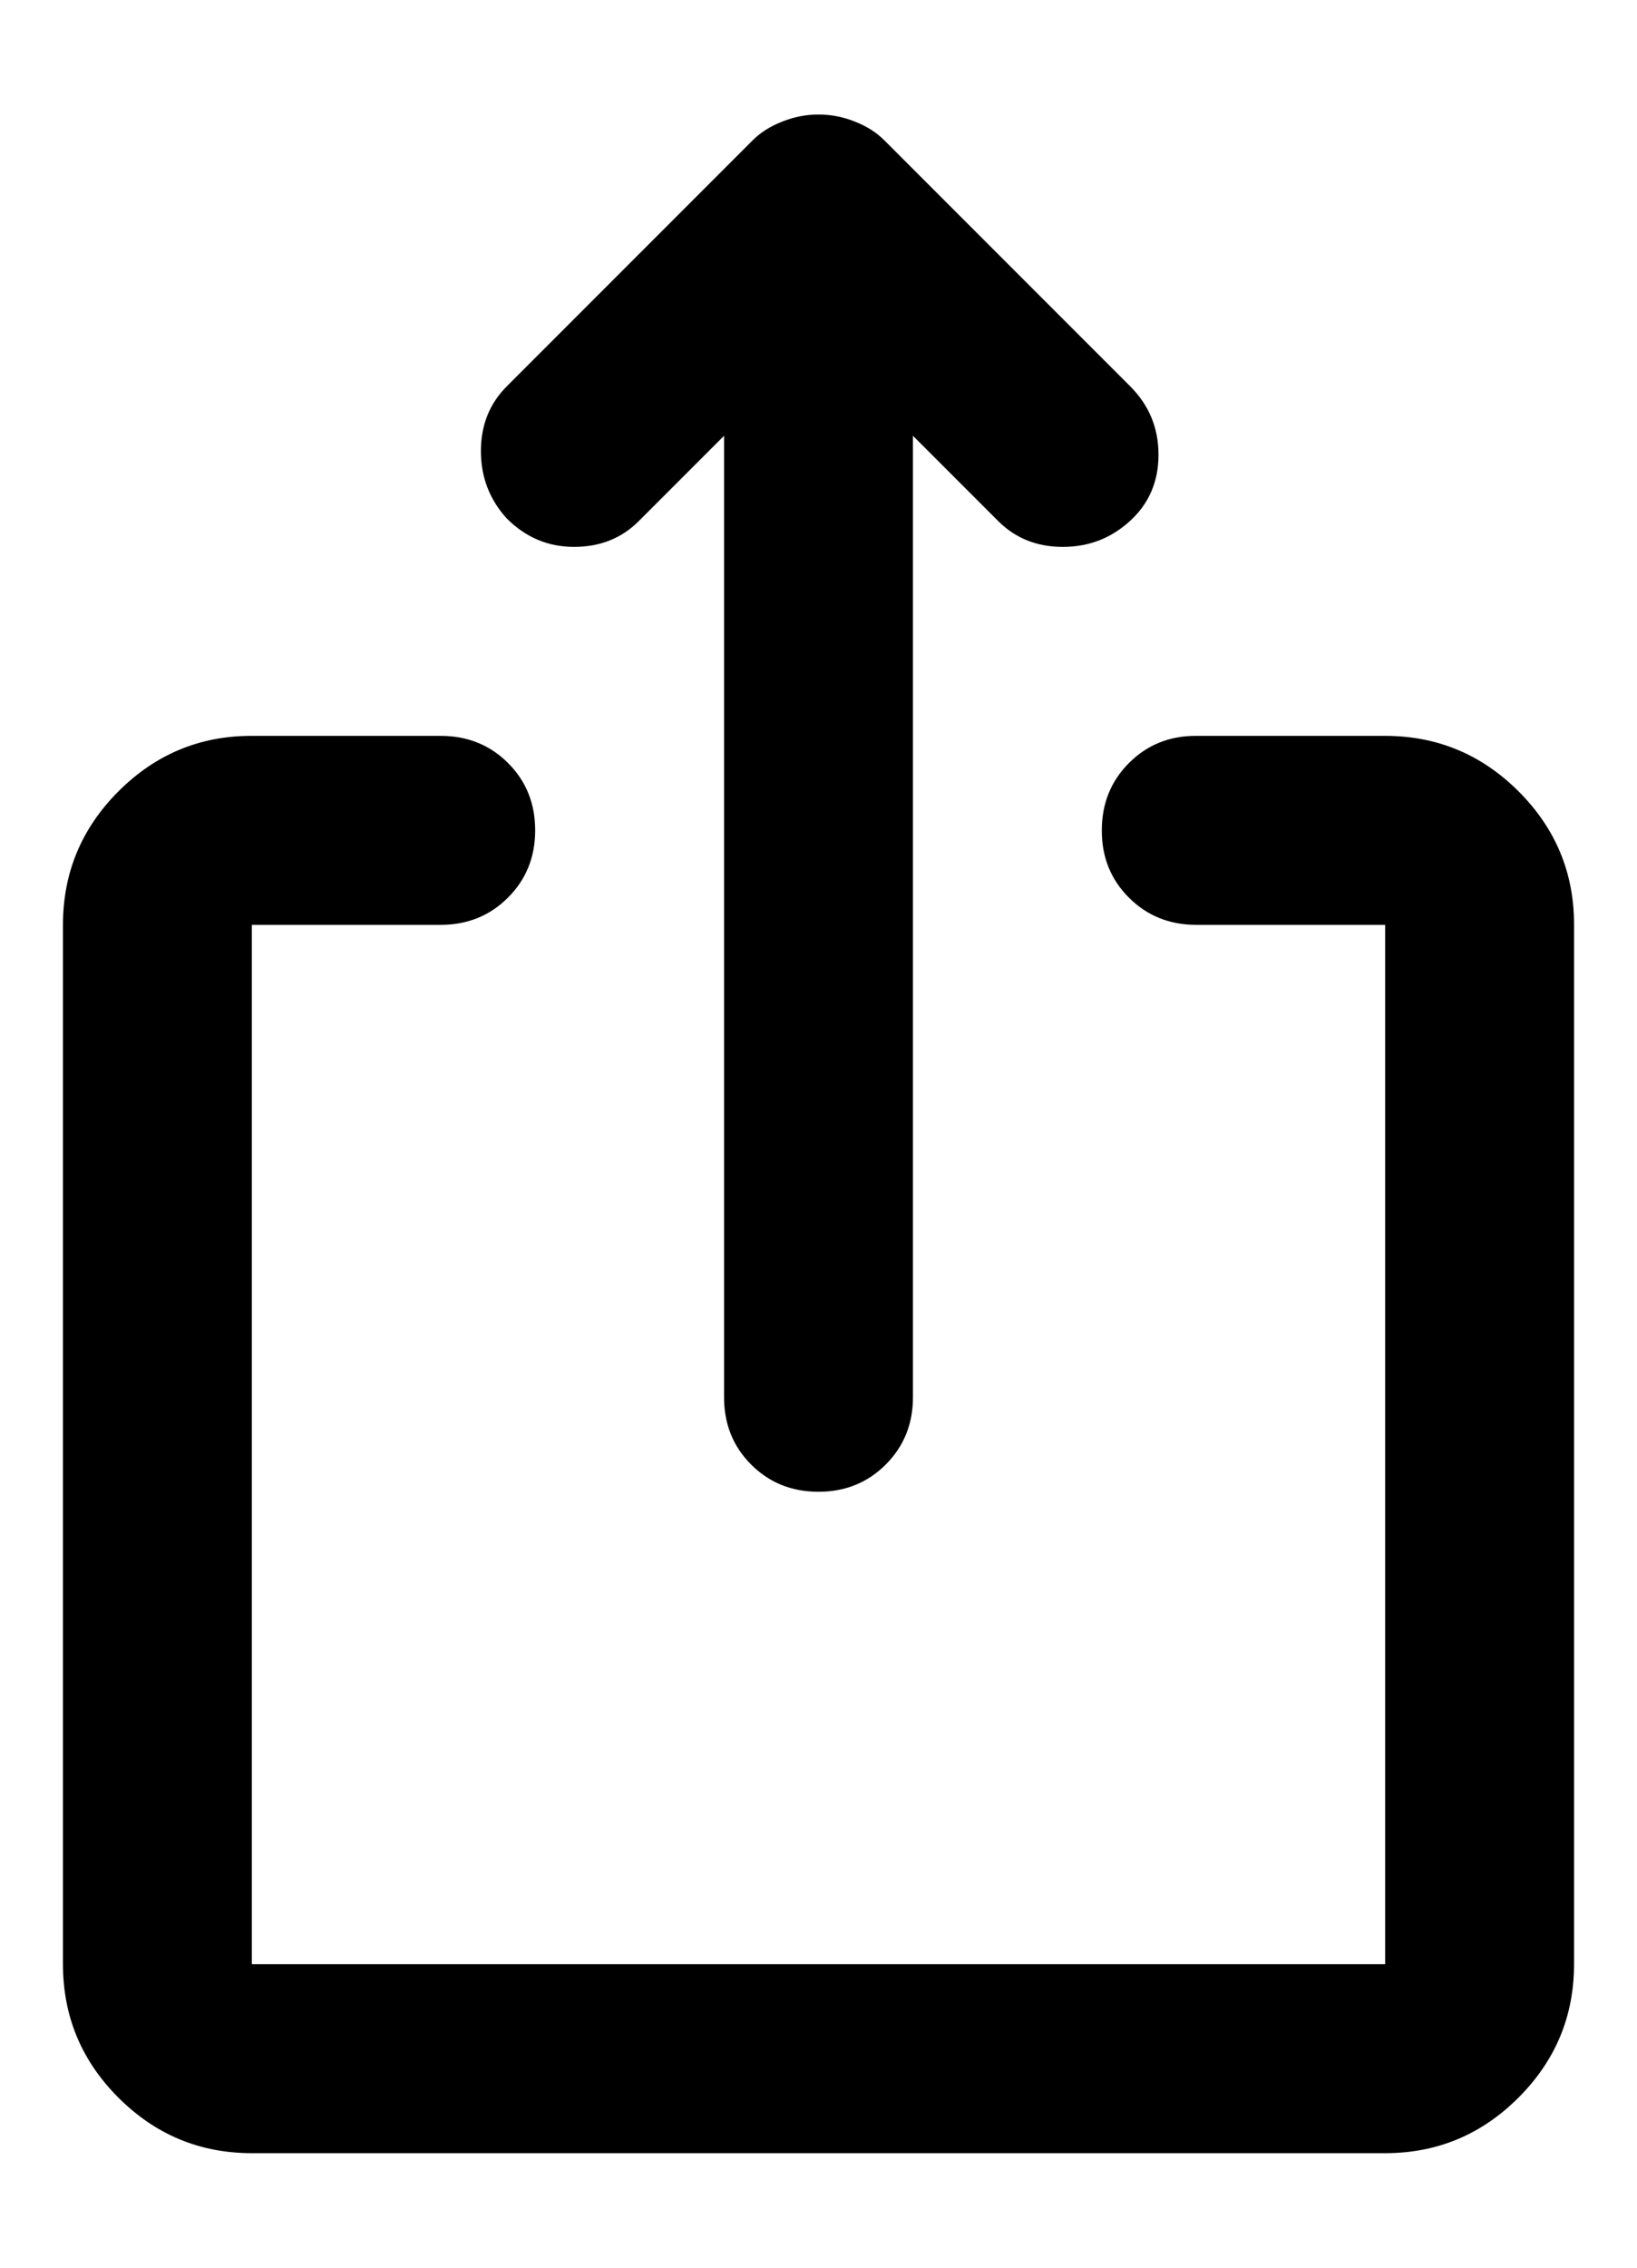 <svg width="13" height="18" viewBox="0 0 13 18" fill="none" xmlns="http://www.w3.org/2000/svg">
<path d="M6.5 11.841C6.287 11.841 6.109 11.769 5.965 11.625C5.821 11.481 5.75 11.303 5.75 11.091V3.459L5.075 4.134C4.938 4.272 4.766 4.341 4.559 4.341C4.353 4.341 4.175 4.266 4.025 4.116C3.888 3.966 3.819 3.787 3.819 3.581C3.819 3.374 3.888 3.203 4.025 3.066L5.975 1.116C6.037 1.053 6.116 1.003 6.21 0.966C6.304 0.928 6.401 0.909 6.5 0.909C6.6 0.909 6.697 0.928 6.791 0.966C6.885 1.003 6.963 1.053 7.025 1.116L8.975 3.066C9.125 3.216 9.2 3.397 9.2 3.609C9.2 3.822 9.125 3.997 8.975 4.134C8.825 4.272 8.647 4.341 8.44 4.341C8.234 4.341 8.062 4.272 7.925 4.134L7.25 3.459V11.091C7.25 11.303 7.178 11.481 7.034 11.625C6.89 11.769 6.712 11.841 6.5 11.841ZM2 17.091C1.587 17.091 1.234 16.944 0.94 16.65C0.646 16.356 0.5 16.003 0.5 15.591V7.341C0.5 6.928 0.647 6.575 0.941 6.281C1.235 5.987 1.588 5.84 2 5.841H3.5C3.712 5.841 3.891 5.913 4.035 6.057C4.179 6.201 4.25 6.379 4.25 6.591C4.25 6.803 4.178 6.981 4.034 7.125C3.89 7.269 3.712 7.341 3.5 7.341H2V15.591H11V7.341H9.5C9.287 7.341 9.109 7.269 8.965 7.125C8.821 6.981 8.749 6.803 8.75 6.591C8.75 6.378 8.822 6.2 8.966 6.056C9.11 5.912 9.288 5.84 9.5 5.841H11C11.412 5.841 11.766 5.988 12.06 6.282C12.354 6.576 12.501 6.929 12.5 7.341V15.591C12.5 16.003 12.353 16.356 12.059 16.65C11.765 16.944 11.412 17.091 11 17.091H2Z" fill="currentColor"/>
</svg>
